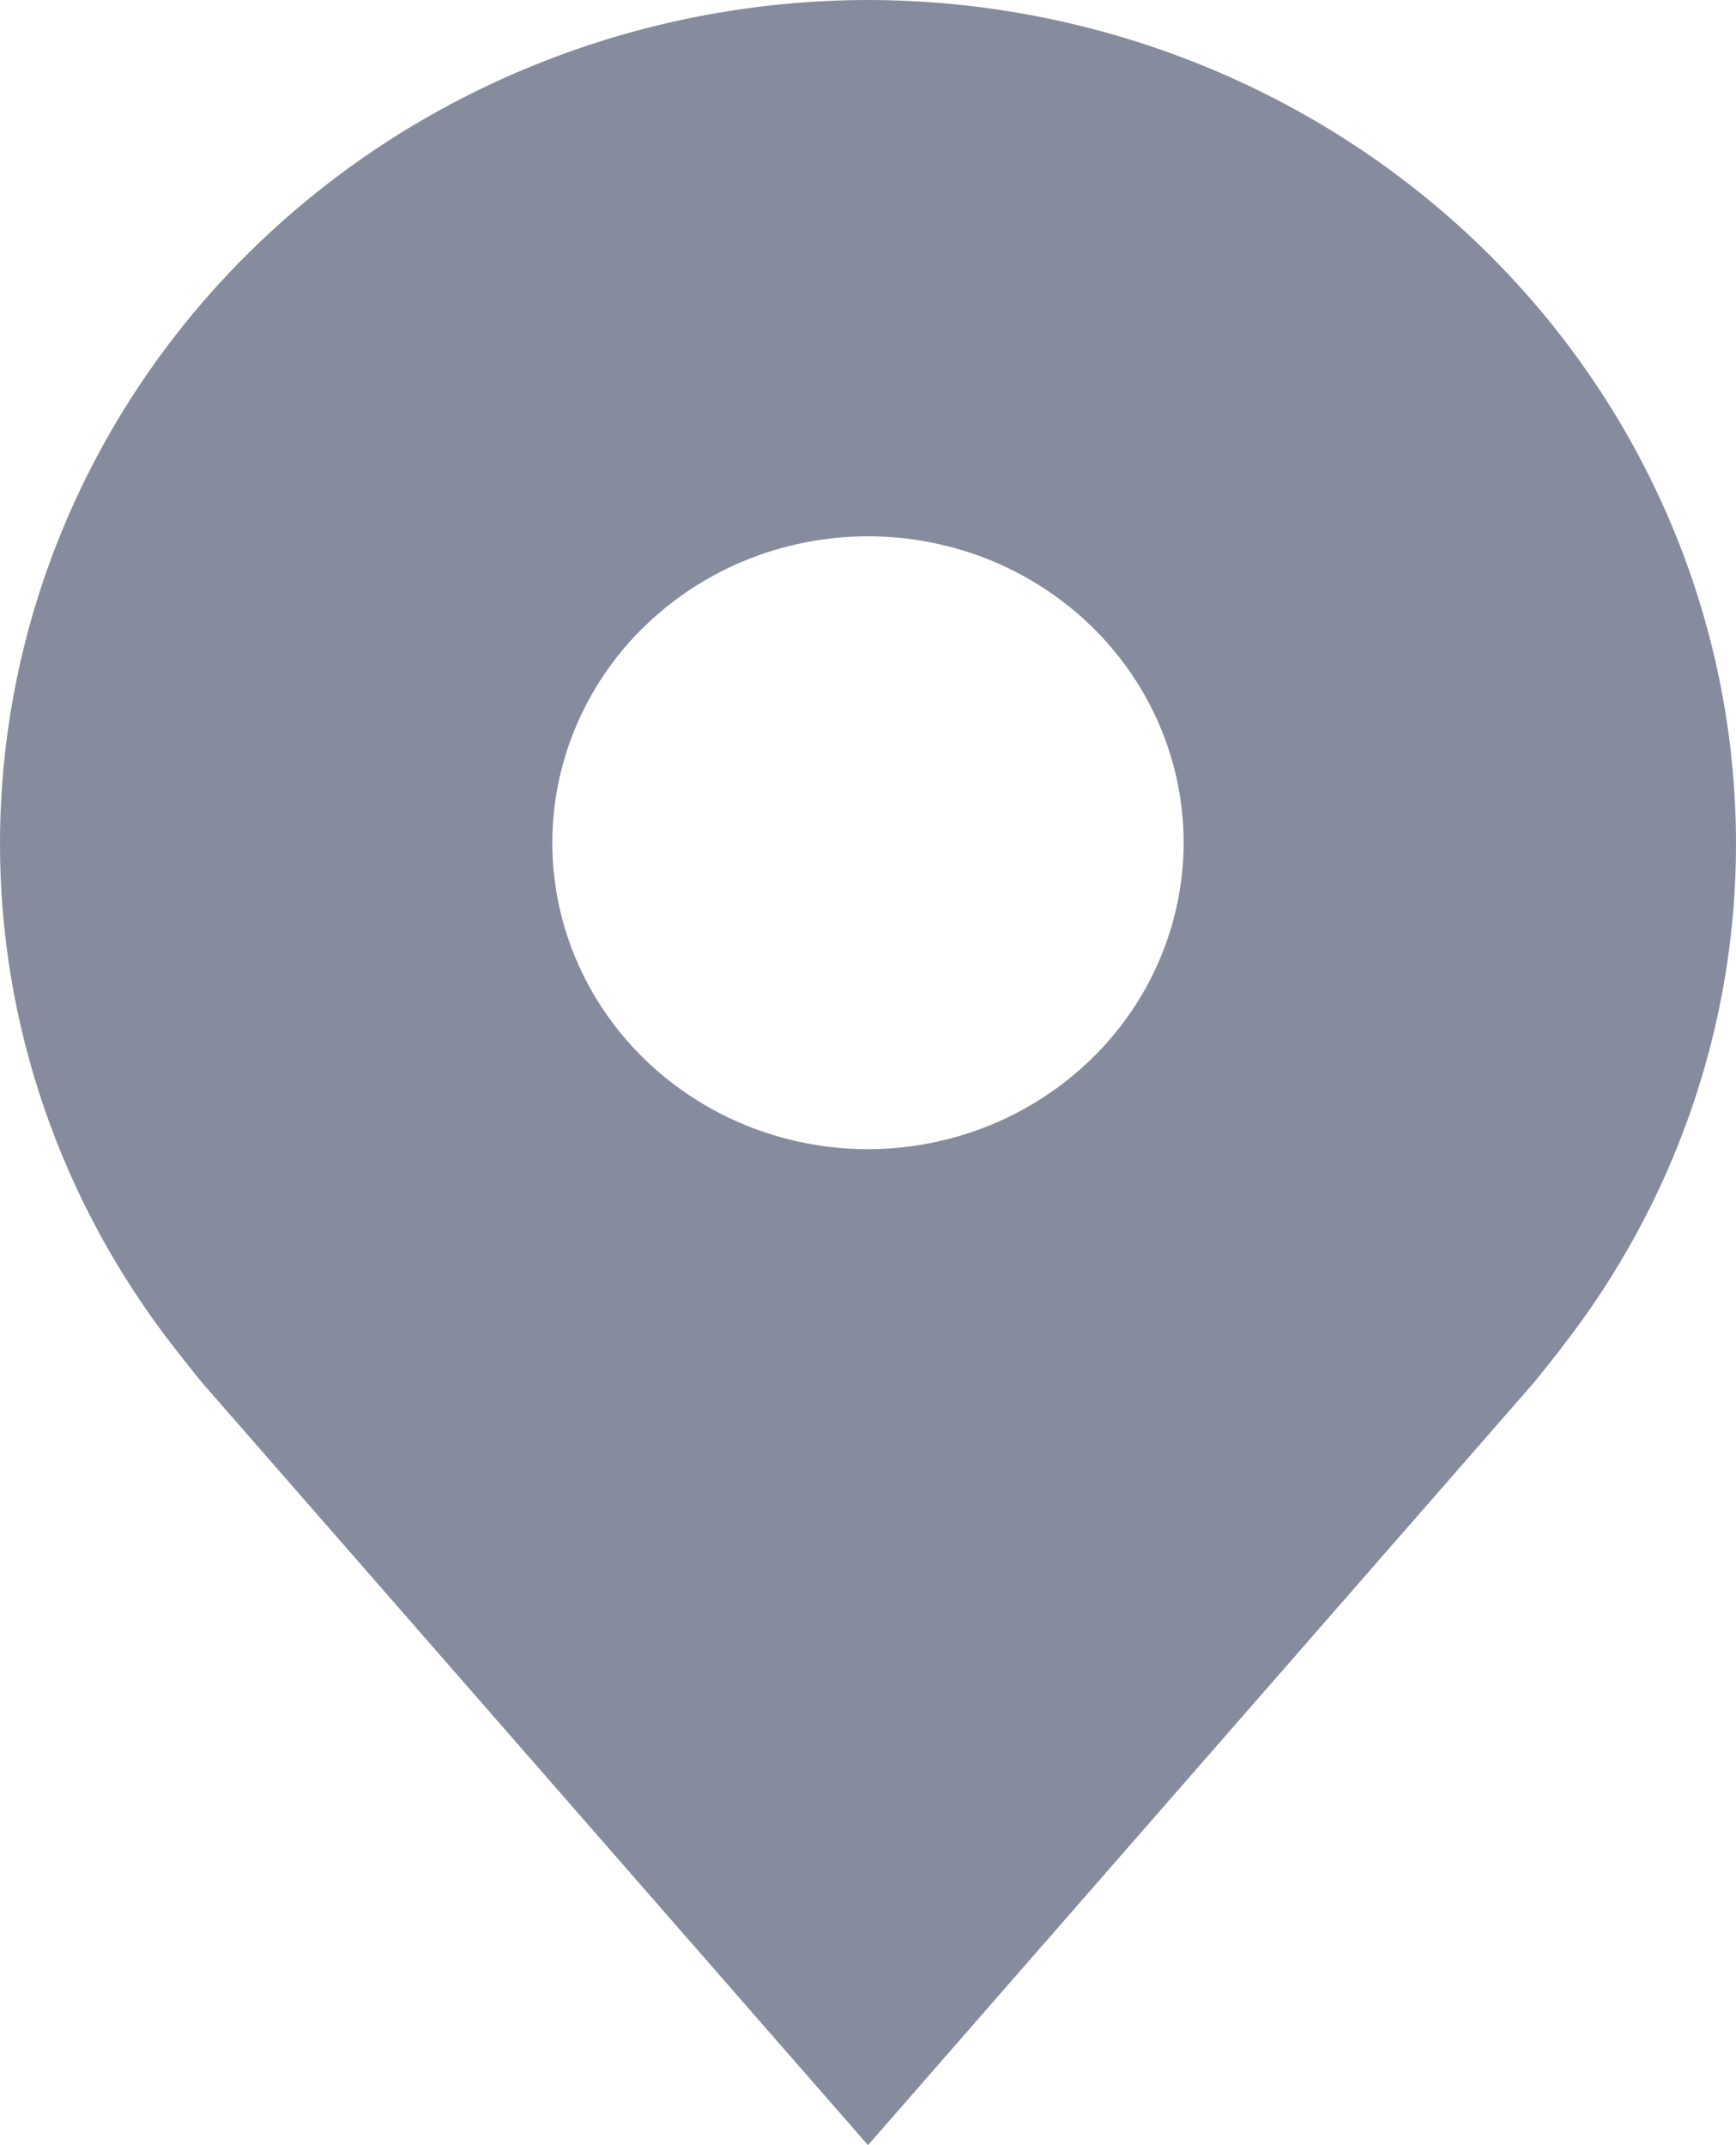 <svg width="17" height="21" viewBox="0 0 17 21" fill="none" xmlns="http://www.w3.org/2000/svg">
<path d="M8.5 0C6.246 0.003 4.086 0.873 2.493 2.419C0.899 3.966 0.003 6.063 9.04313e-06 8.25C-0.003 10.037 0.599 11.776 1.712 13.2C1.712 13.2 1.944 13.496 1.982 13.539L8.5 21L15.021 13.535C15.055 13.495 15.288 13.2 15.288 13.2L15.288 13.198C16.401 11.775 17.003 10.037 17 8.25C16.997 6.063 16.101 3.966 14.508 2.419C12.914 0.873 10.754 0.003 8.5 0ZM8.5 11.25C7.889 11.25 7.291 11.074 6.783 10.744C6.274 10.415 5.878 9.946 5.644 9.398C5.41 8.85 5.349 8.247 5.468 7.665C5.588 7.083 5.882 6.548 6.314 6.129C6.747 5.709 7.297 5.423 7.897 5.308C8.497 5.192 9.118 5.251 9.683 5.478C10.248 5.705 10.73 6.09 11.07 6.583C11.41 7.077 11.591 7.657 11.591 8.25C11.59 9.045 11.264 9.808 10.684 10.37C10.105 10.933 9.319 11.249 8.5 11.25Z" fill="#868B9D"/>
</svg>
